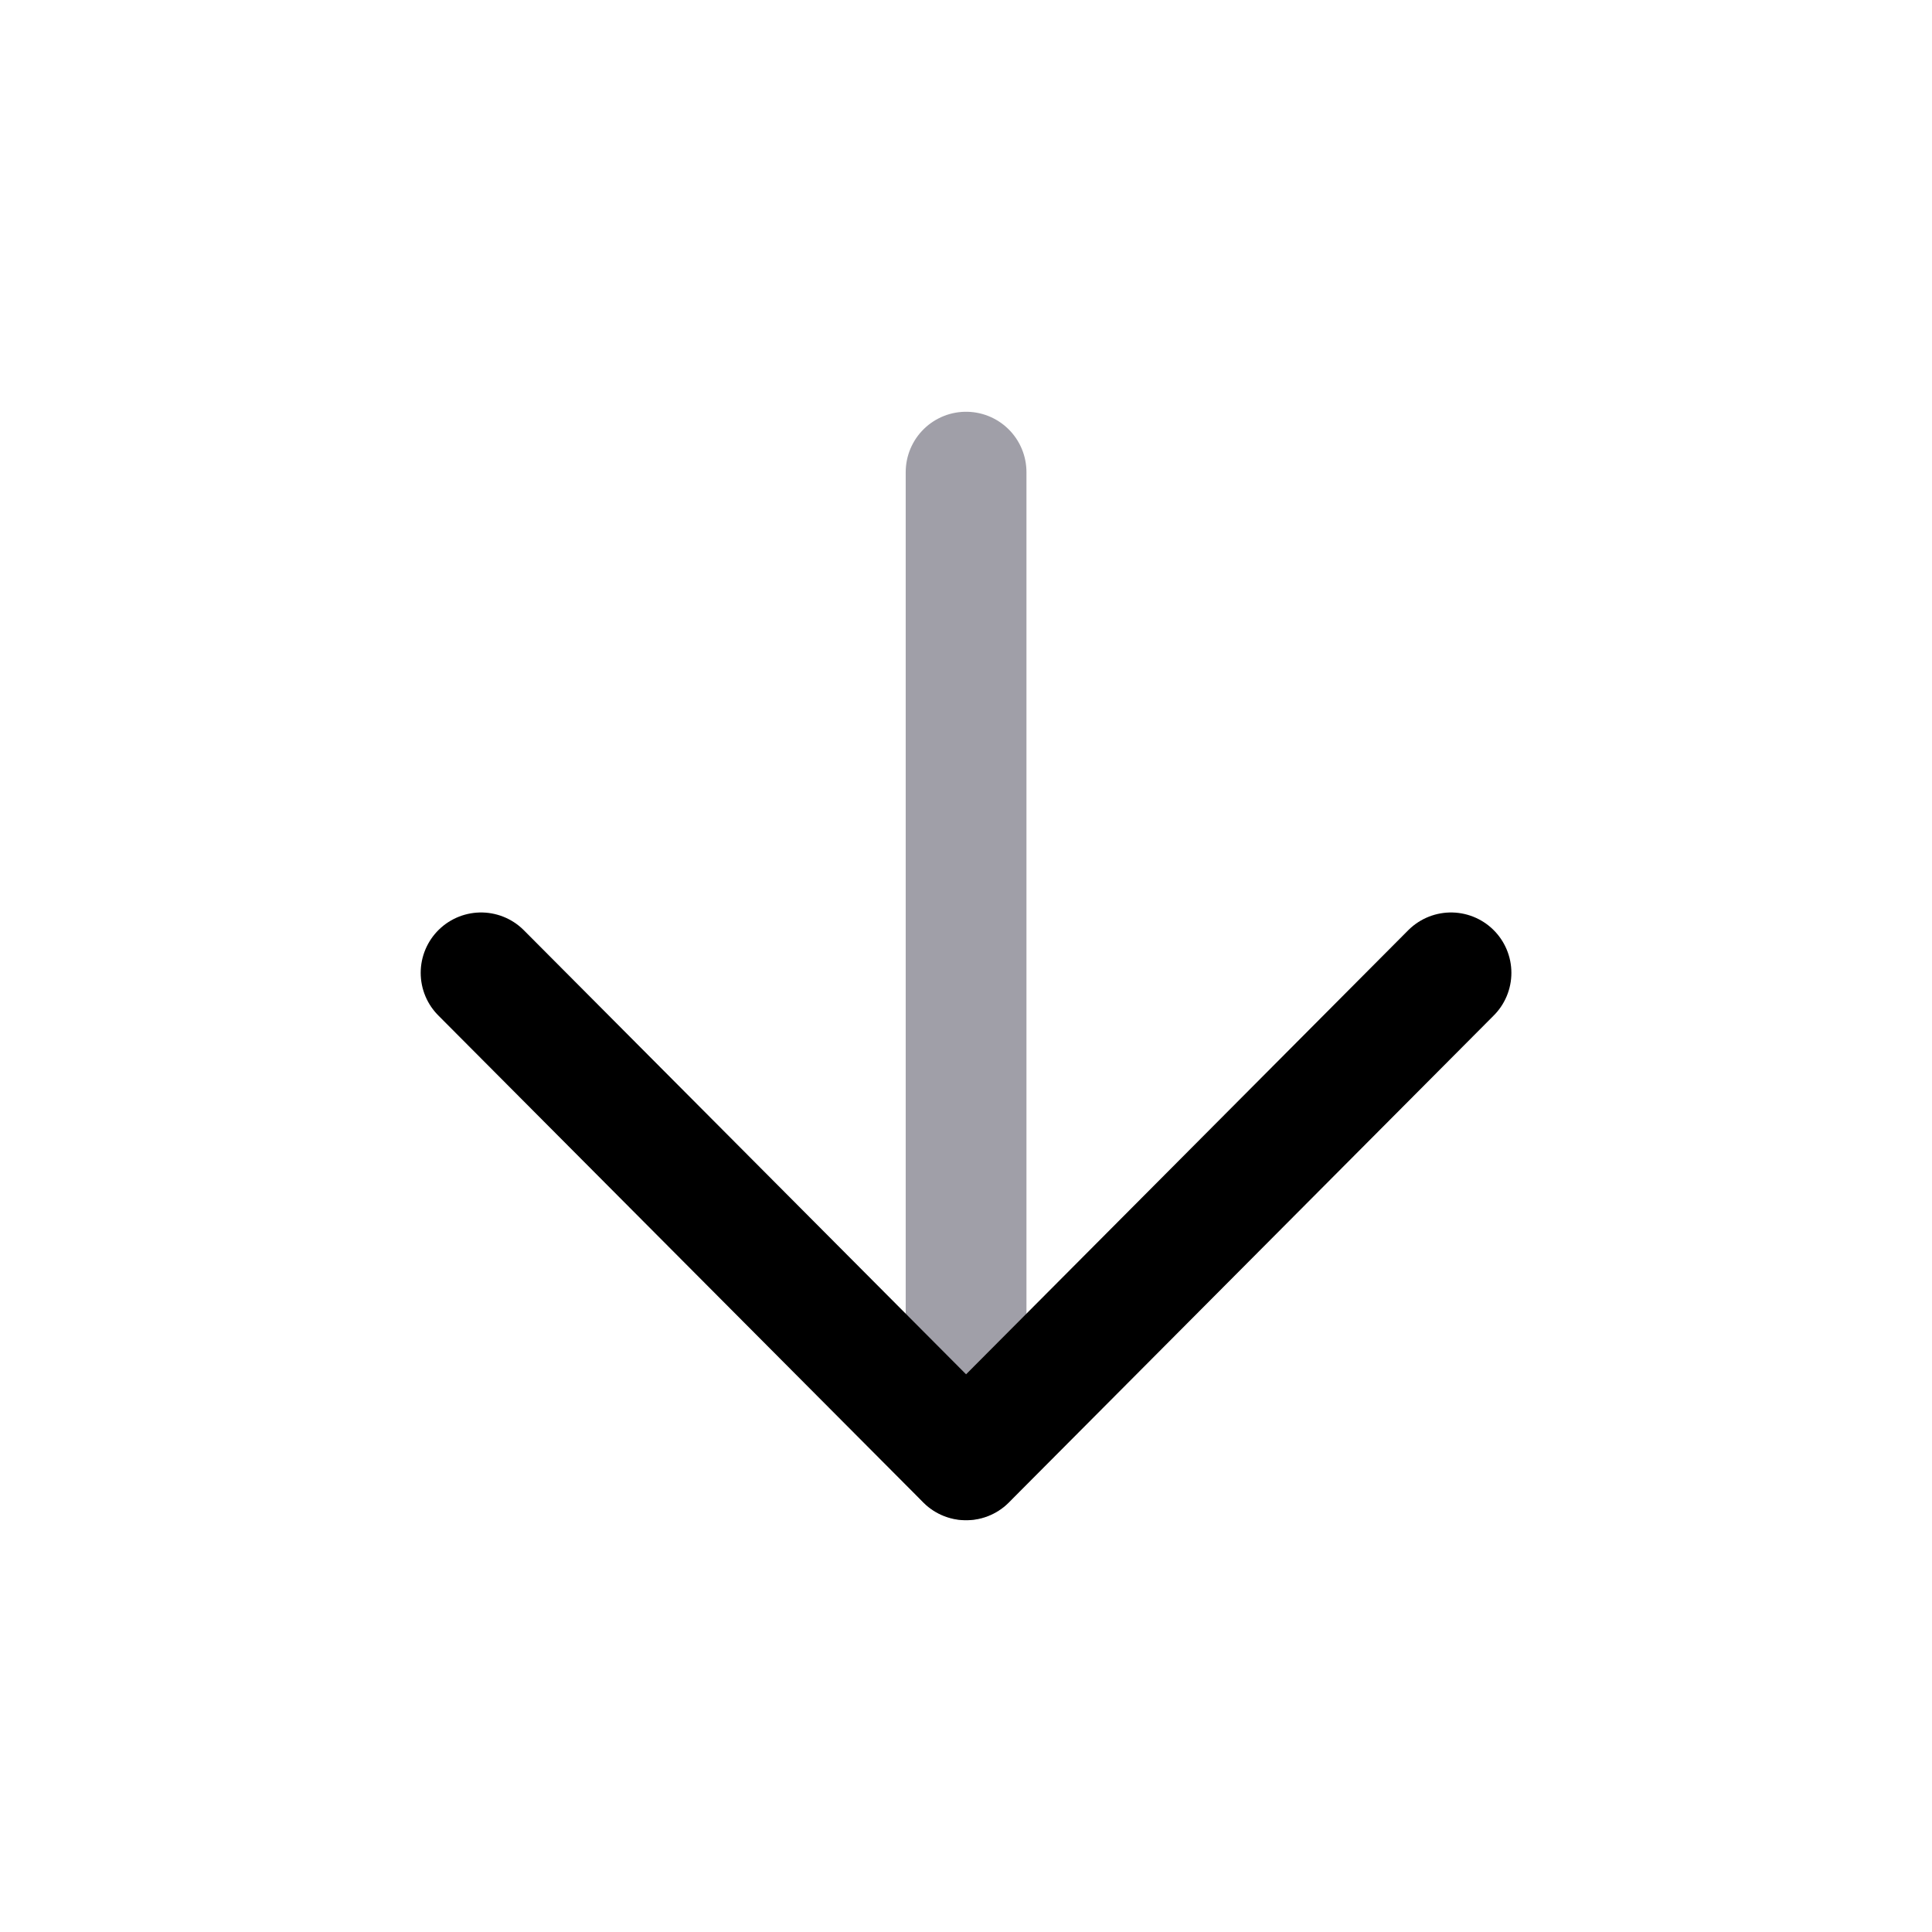 <svg width="24" height="24" viewBox="0 0 24 24" fill="none" xmlns="http://www.w3.org/2000/svg">
<path opacity="0.4" d="M12.001 18.134V5.865" stroke="#130F26" stroke-width="1.5" stroke-linecap="round" stroke-linejoin="round"/>
<path d="M18.025 12.085L12.001 18.135L5.976 12.085" stroke="black" stroke-width="1.5" stroke-linecap="round" stroke-linejoin="round"/>
</svg>
